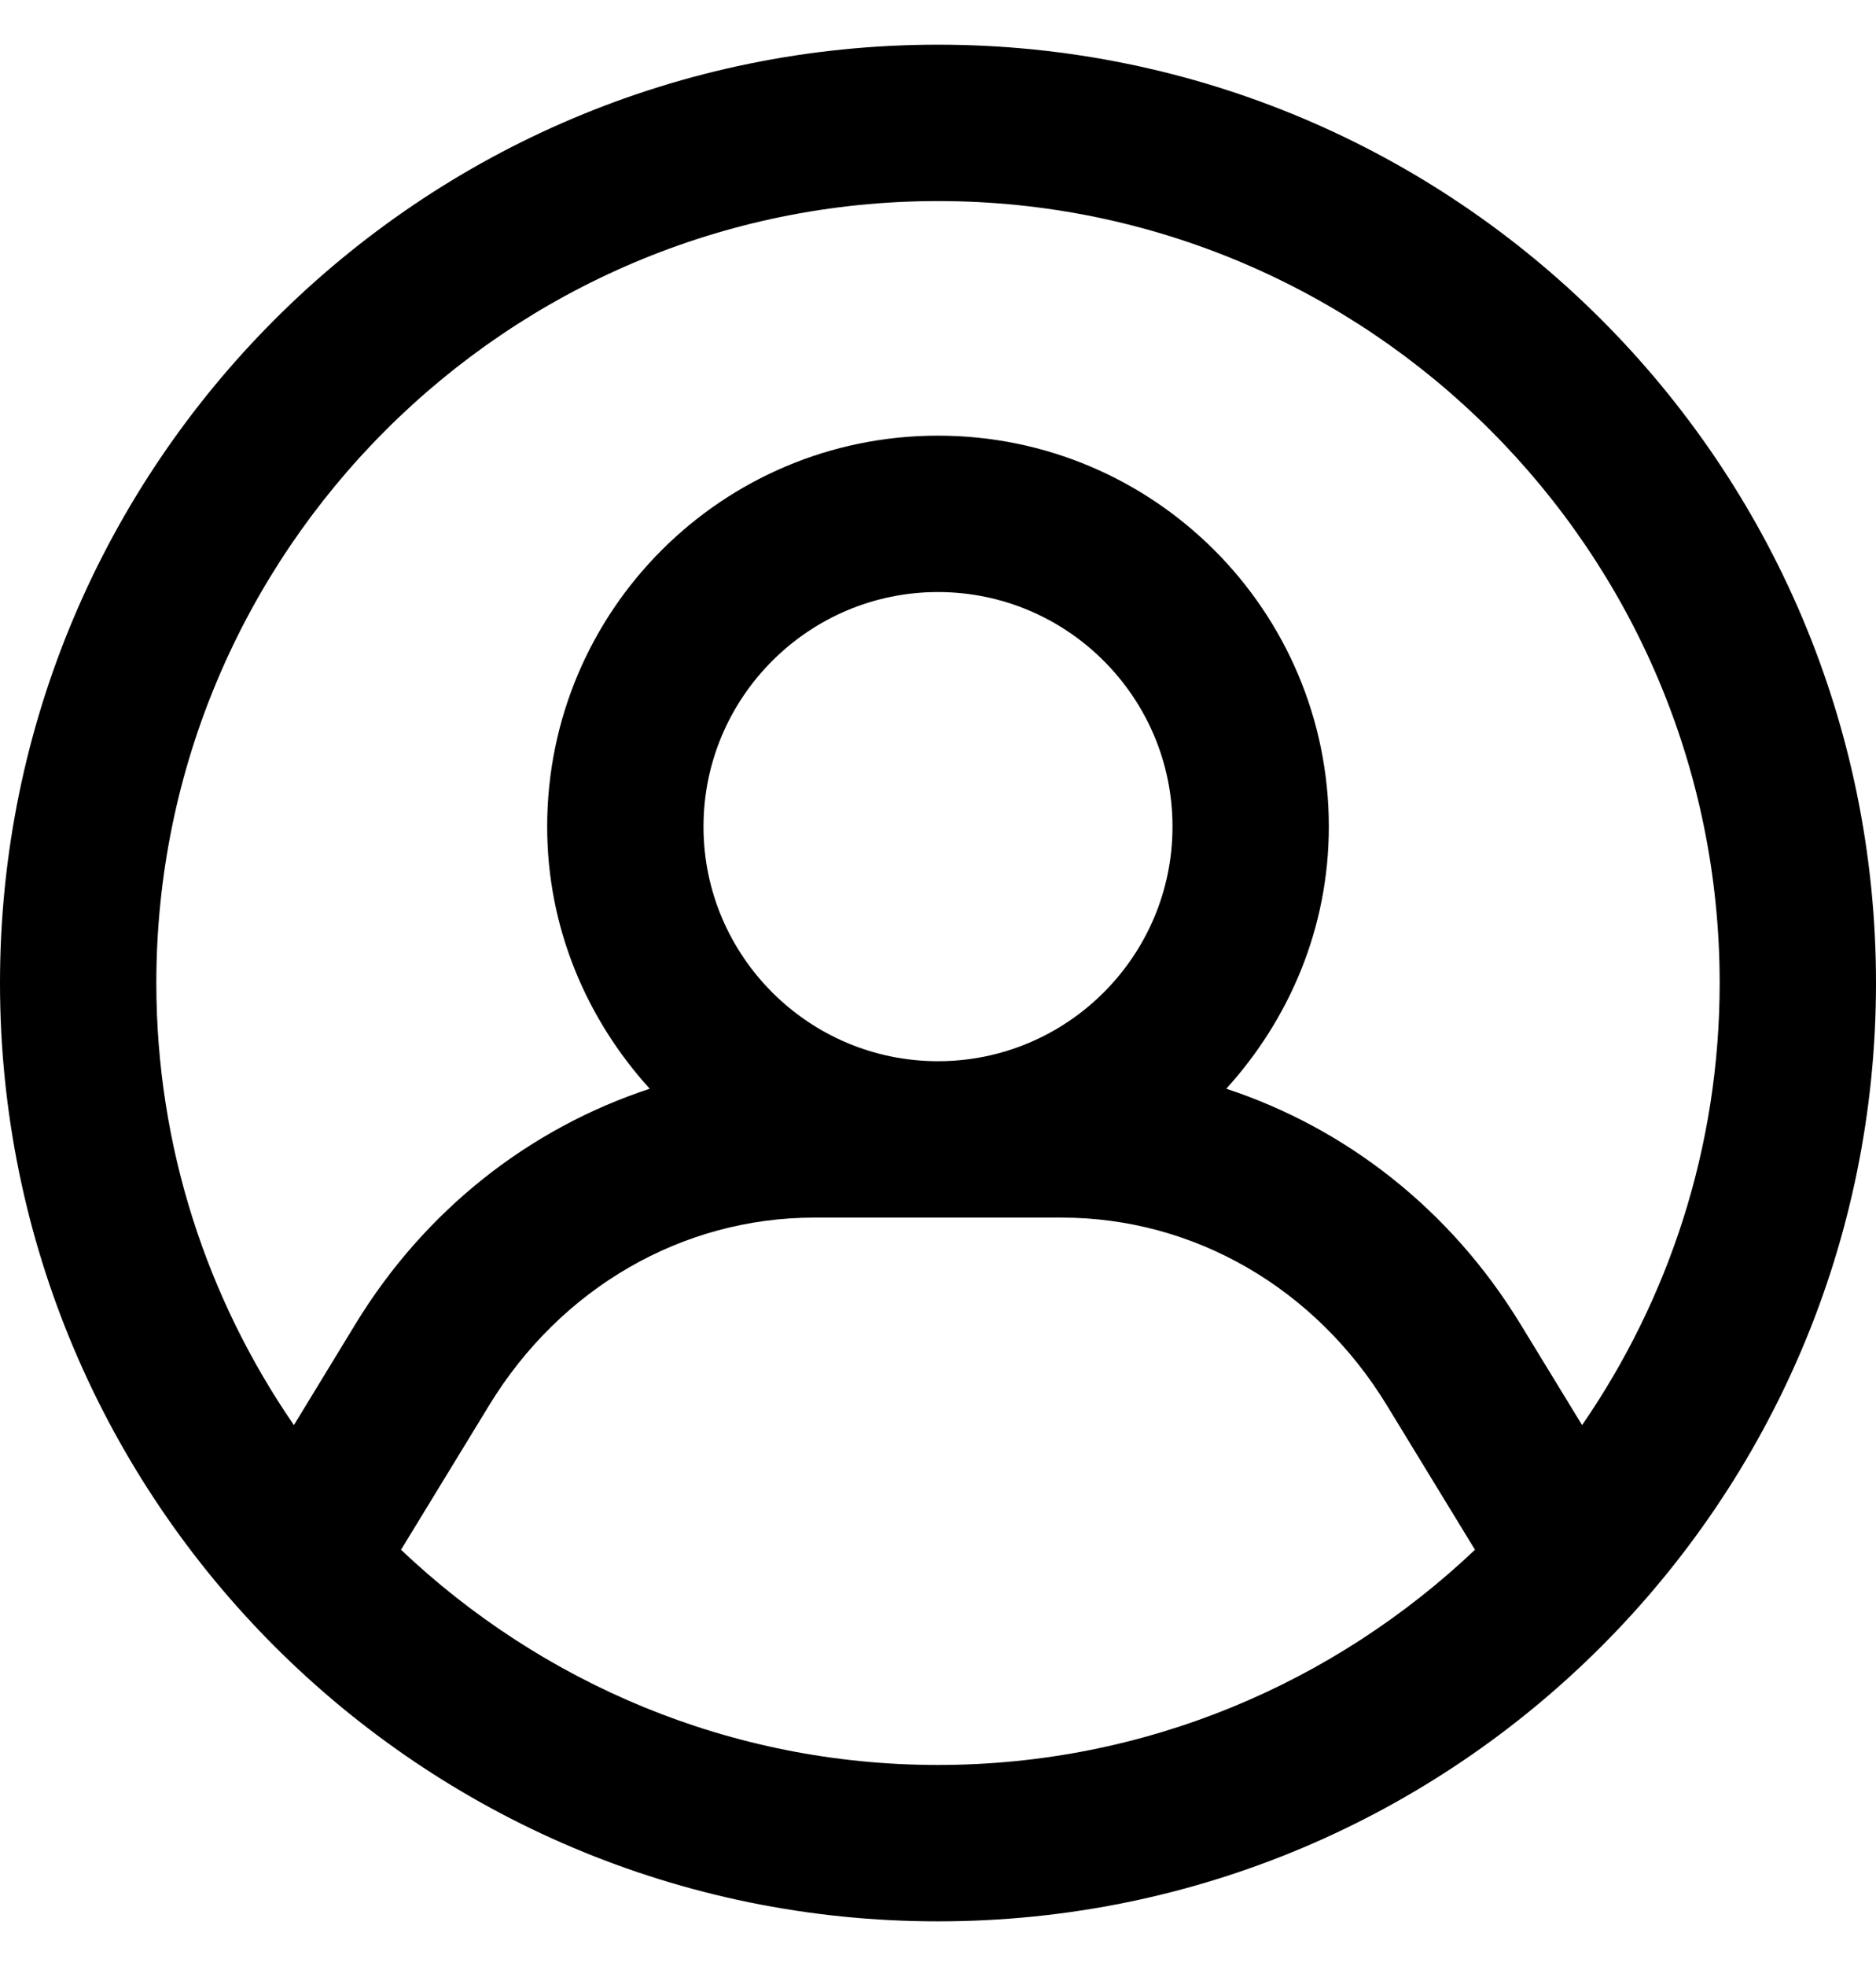 <svg width="21" height="22" viewBox="0 0 21 22" xmlns="http://www.w3.org/2000/svg">
<path fill="currentColor" fill-rule="evenodd" clip-rule="evenodd" d="M4.489 17.342L5.474 15.728C6.276 14.411 7.638 13.625 9.115 13.625H11.885C13.362 13.625 14.724 14.411 15.526 15.728L16.511 17.342C14.941 18.83 12.828 19.75 10.5 19.75C8.172 19.75 6.059 18.83 4.489 17.342ZM7.875 9.25C7.875 7.803 9.053 6.625 10.5 6.625C11.947 6.625 13.125 7.803 13.125 9.25C13.125 10.698 11.947 11.875 10.5 11.875C9.053 11.875 7.875 10.698 7.875 9.25ZM10.5 2.25C15.325 2.25 19.25 6.175 19.25 11C19.25 12.836 18.68 14.539 17.71 15.947L17.02 14.817C16.239 13.536 15.068 12.625 13.727 12.183C14.433 11.405 14.875 10.383 14.875 9.25C14.875 6.834 12.916 4.875 10.5 4.875C8.084 4.875 6.125 6.834 6.125 9.25C6.125 10.383 6.567 11.405 7.273 12.183C5.931 12.625 4.761 13.535 3.979 14.816L3.29 15.947C2.321 14.539 1.75 12.836 1.75 11C1.75 6.175 5.675 2.25 10.5 2.25ZM0 11C0 16.799 4.701 21.5 10.5 21.5C16.299 21.5 21 16.799 21 11C21 5.201 16.299 0.5 10.5 0.5C4.701 0.5 0 5.201 0 11Z"/>
</svg>
